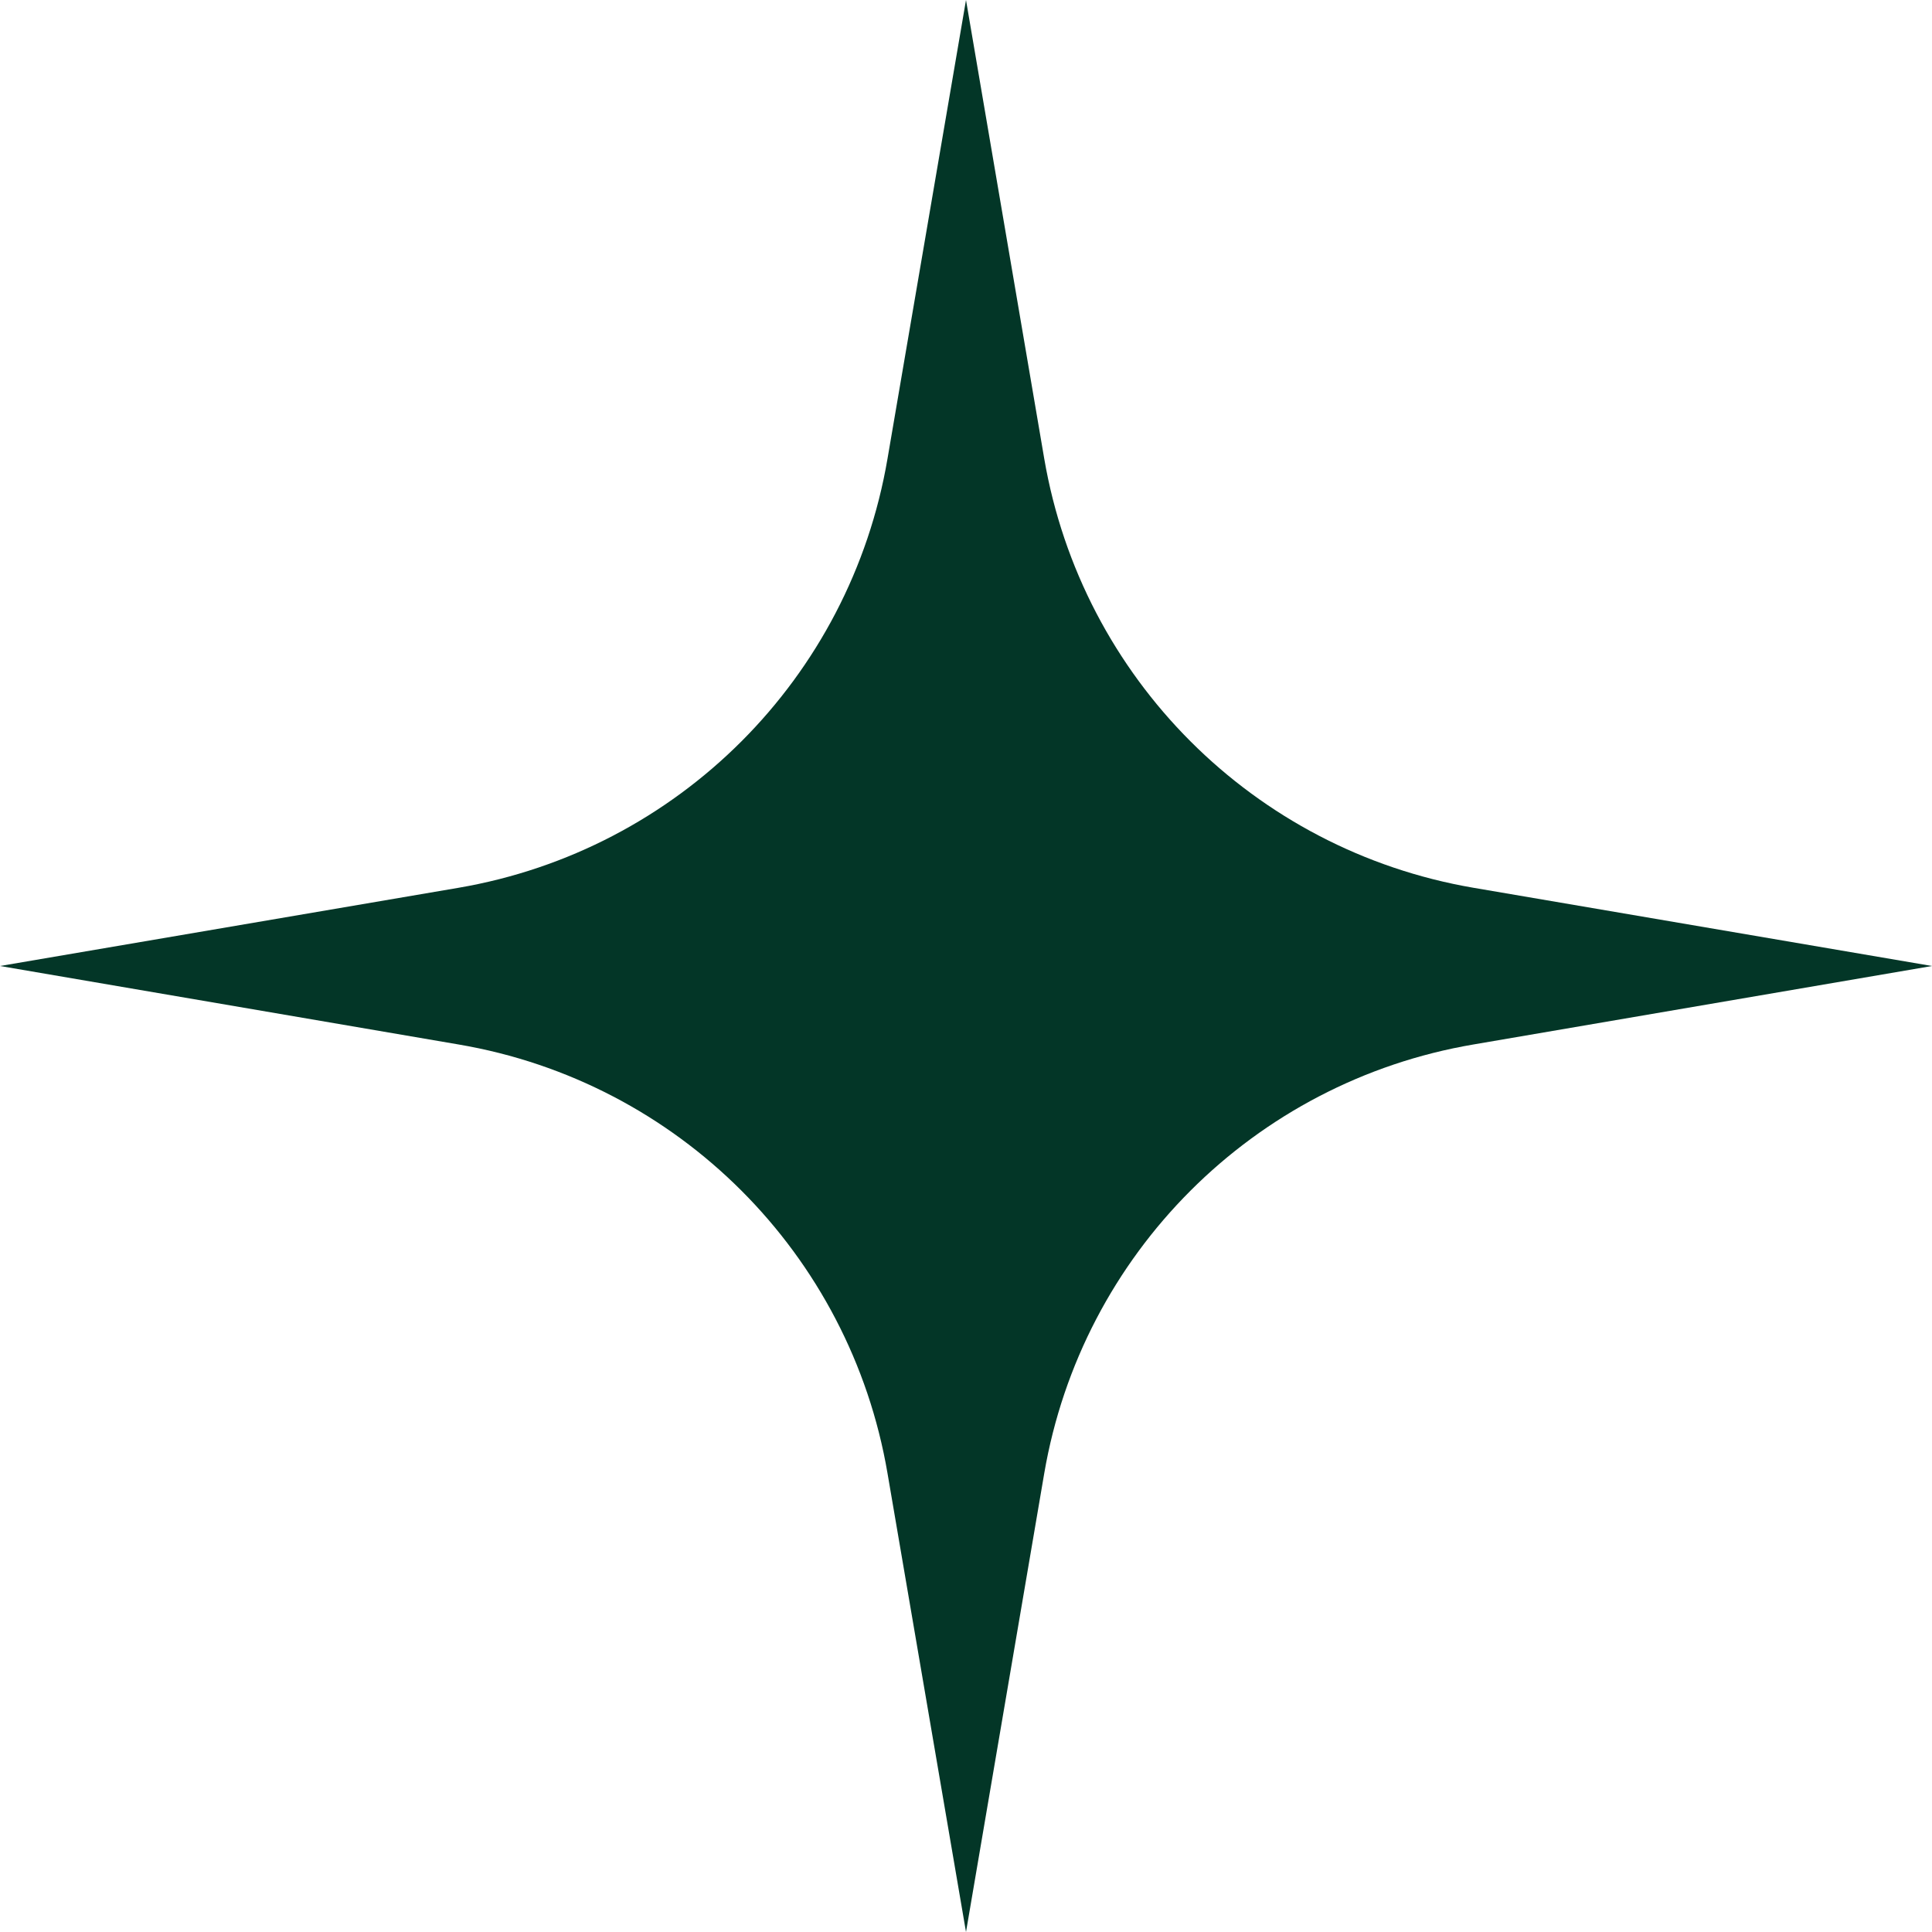 <?xml version="1.0" encoding="UTF-8"?><svg id="Calque_2" xmlns="http://www.w3.org/2000/svg" viewBox="0 0 77.06 77.06"><defs><style>.cls-1{fill:#033627;stroke-width:0px;}</style></defs><g id="Calque_1-2"><path class="cls-1" d="M77.06,38.53l-18.29,3.13c-8.76,1.49-15.62,8.35-17.12,17.11l-3.12,18.29-3.13-18.29c-1.49-8.76-8.35-15.62-17.11-17.11L0,38.53l18.29-3.12c8.76-1.5,15.62-8.36,17.11-17.12L38.53,0l3.12,18.29c1.5,8.76,8.36,15.62,17.12,17.12l18.29,3.12Z"/></g></svg>
